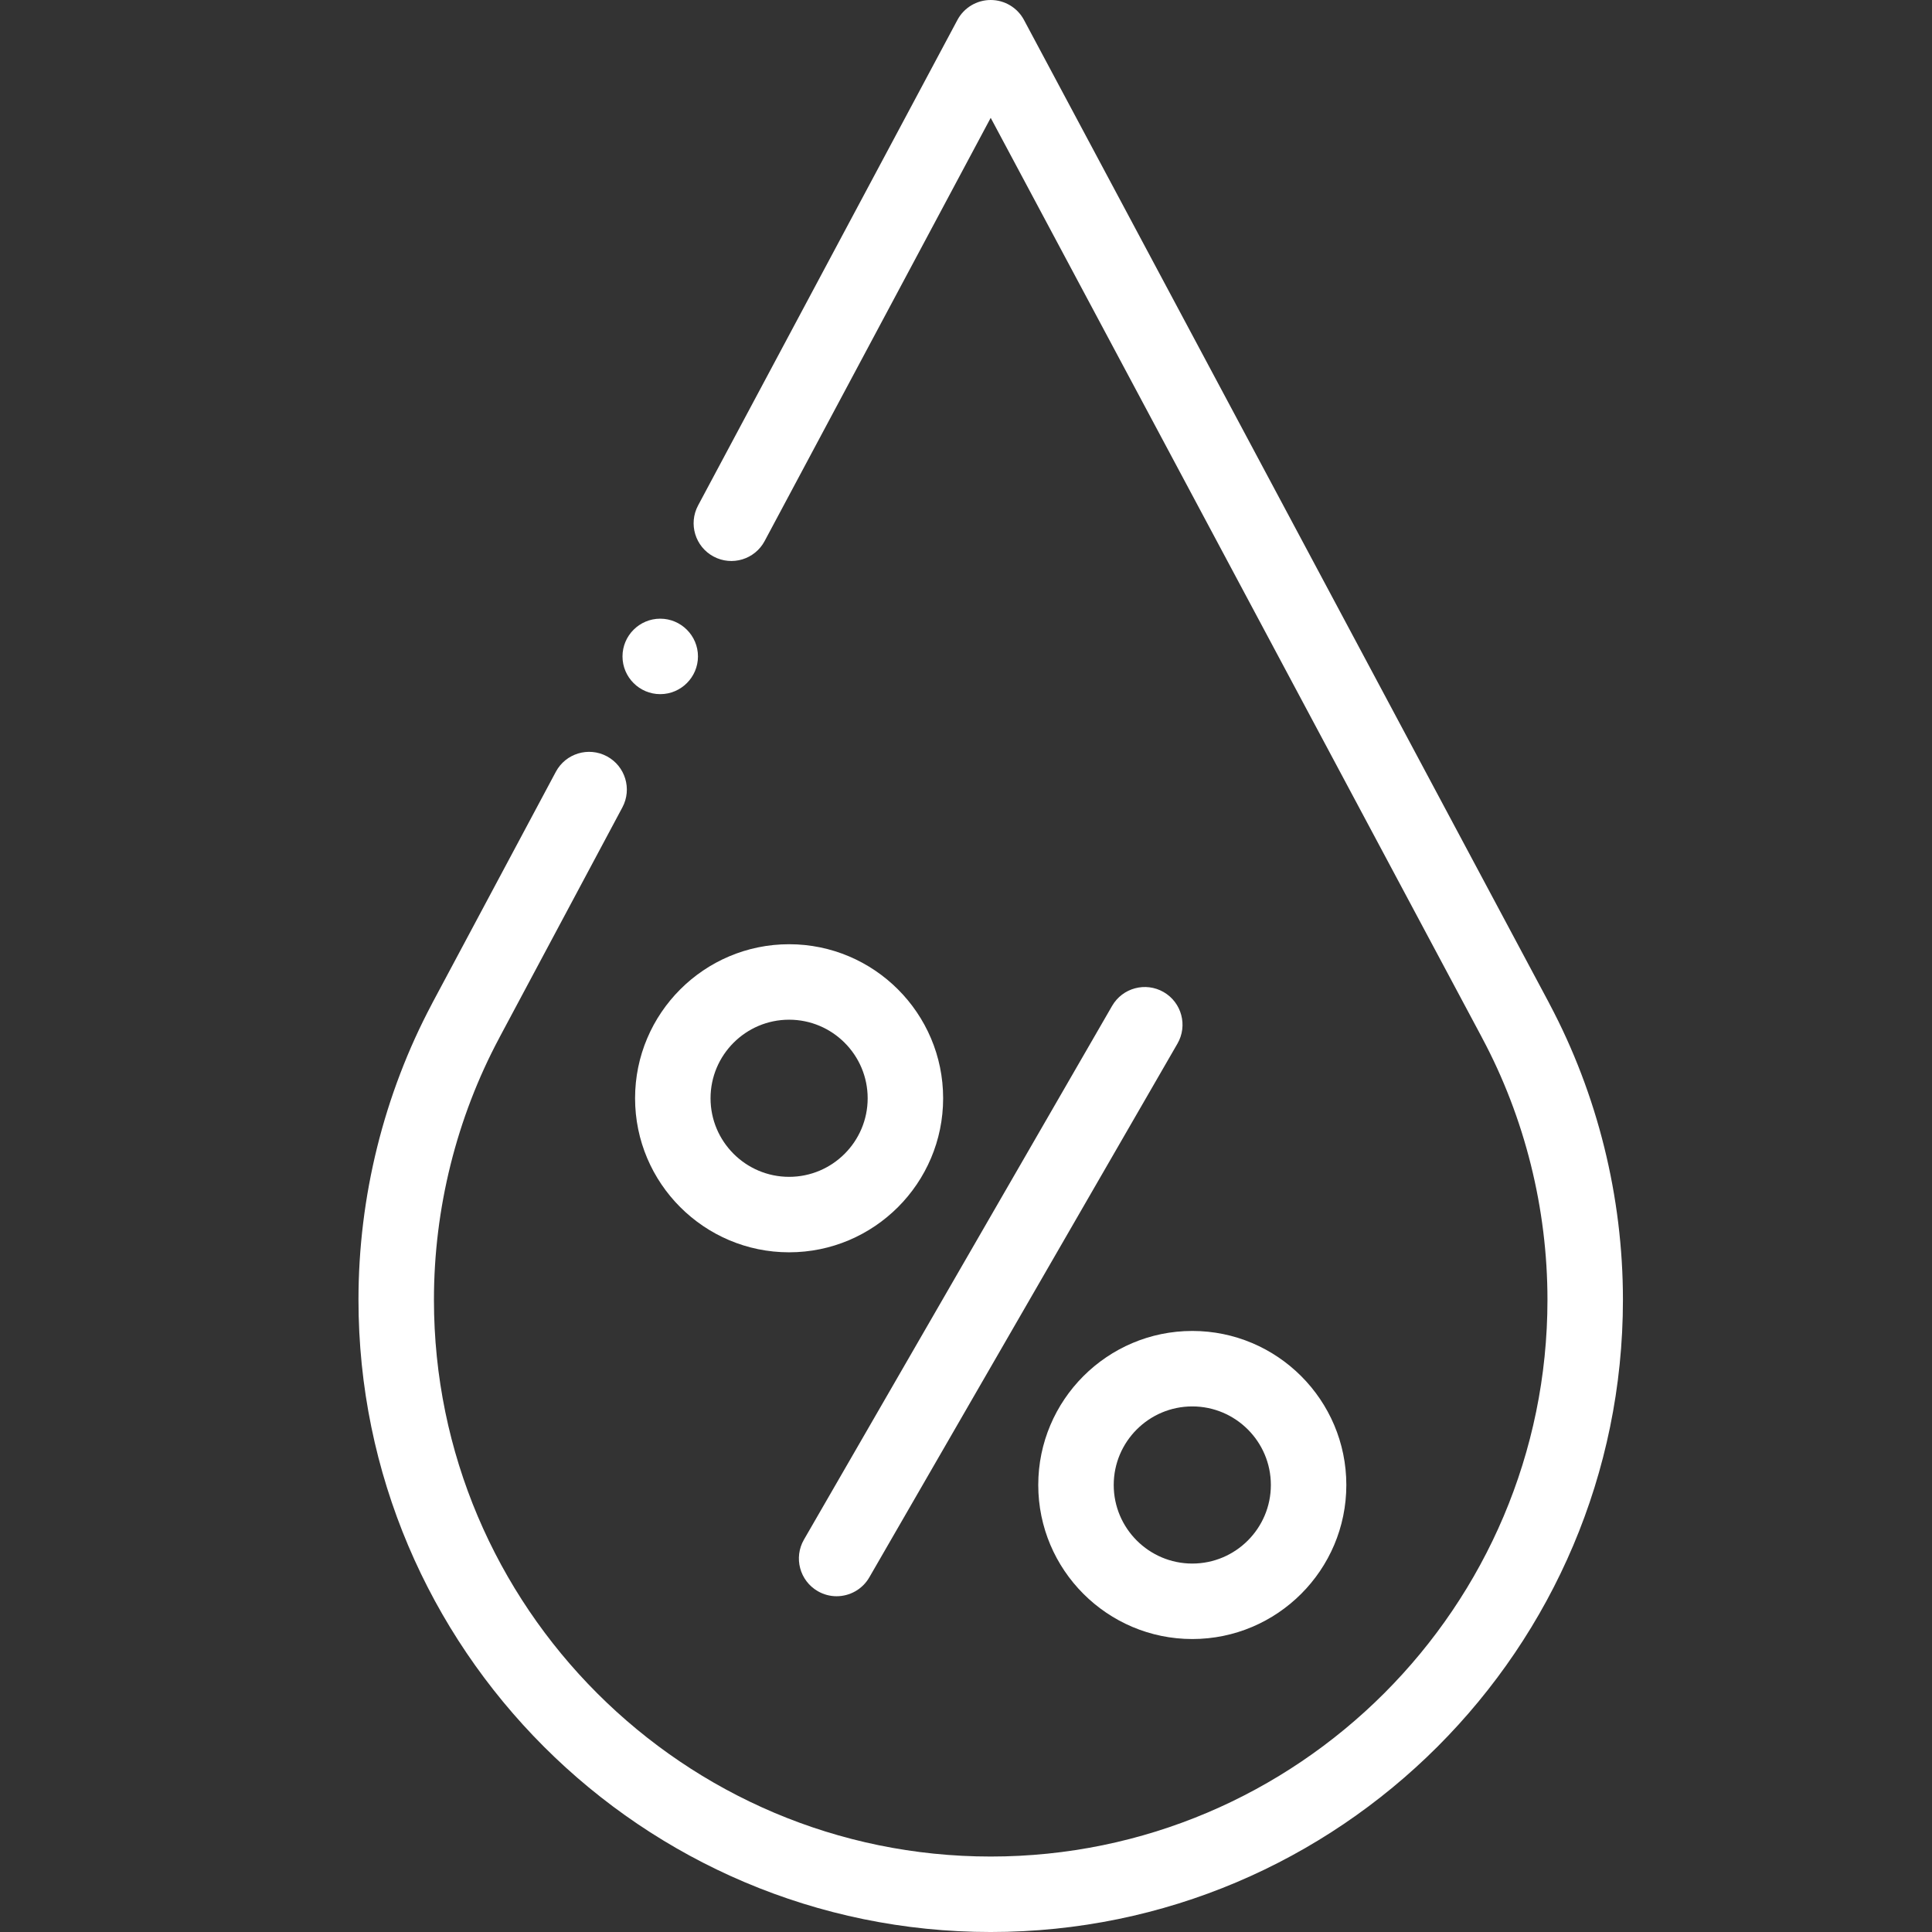 <?xml version="1.0"?>
<svg xmlns="http://www.w3.org/2000/svg" xmlns:xlink="http://www.w3.org/1999/xlink" xmlns:svgjs="http://svgjs.com/svgjs" version="1.1" width="512" height="512" x="0" y="0" viewBox="0 0 512 512" style="enable-background:new 0 0 512 512" xml:space="preserve" class=""><rect x="0" y="0" width="512" height="512" fill="#333333" stroke="none"/><g transform="matrix(1,0,0,1,95,-5.684341886080802e-14)"><g xmlns="http://www.w3.org/2000/svg" fill-rule="evenodd"><path d="m315.625 266.023c-.062-.137-.133-.27-.203-.402l-139.055-260.332c-1.738-3.258-5.133-5.289-8.82-5.289-3.691 0-7.082 2.031-8.82 5.289l-68.73 128.668c-2.602 4.871-.762 10.934 4.109 13.531 4.875 2.605 10.93.766 13.531-4.105l59.91-112.156 130.027 243.43c.066.129.129.258.199.387 11.332 21.215 17.32 45.215 17.32 69.41 0 81.359-66.191 147.547-147.547 147.547-81.359 0-147.547-66.188-147.547-147.547 0-24.195 5.988-48.199 17.32-69.41.074-.133.141-.27.207-.402l32.414-60.684c2.602-4.871.762-10.93-4.109-13.531-4.871-2.602-10.93-.762-13.531 4.109l-32.629 61.086c-.074.137-.148.277-.211.418-12.734 23.996-19.461 51.102-19.461 78.414 0 92.387 75.16 167.547 167.547 167.547s167.547-75.16 167.547-167.547c0-27.32-6.73-54.43-19.469-78.43zm0 0" fill="#ffffff" data-original="#000000" style="" class=""/><path d="m213.379 262.91c-4.785-2.762-10.898-1.121-13.66 3.66l-81.664 141.445c-2.762 4.785-1.121 10.898 3.66 13.66 1.574.91 3.293 1.344 4.992 1.344 3.453 0 6.816-1.793 8.668-5.004l81.664-141.445c2.762-4.781 1.121-10.898-3.66-13.66zm0 0" fill="#ffffff" data-original="#000000" style="" class=""/><path d="m114.121 250.23c-22.508 0-40.82 18.312-40.82 40.82 0 22.512 18.312 40.824 40.82 40.824 22.508 0 40.82-18.312 40.82-40.824 0-22.508-18.312-40.82-40.82-40.82zm0 61.645c-11.48 0-20.82-9.34-20.82-20.82 0-11.484 9.34-20.824 20.82-20.824 11.48 0 20.82 9.34 20.82 20.824 0 11.48-9.34 20.82-20.82 20.82zm0 0" fill="#ffffff" data-original="#000000" style="" class=""/><path d="m180.148 393.535c0 22.512 18.316 40.824 40.824 40.824 22.508 0 40.82-18.312 40.82-40.824 0-22.508-18.312-40.82-40.82-40.82-22.508 0-40.824 18.312-40.824 40.82zm40.824-20.82c11.48 0 20.82 9.34 20.82 20.82 0 11.484-9.34 20.824-20.82 20.824-11.48 0-20.824-9.34-20.824-20.824 0-11.48 9.34-20.82 20.824-20.82zm0 0" fill="#ffffff" data-original="#000000" style="" class=""/><path d="m79.969 183.957c5.508 0 10-4.492 10-10 0-5.508-4.492-10-10-10s-10 4.492-10 10c0 5.508 4.492 10 10 10zm0 0" fill="#ffffff" data-original="#000000" style="" class=""/></g></g></svg>
